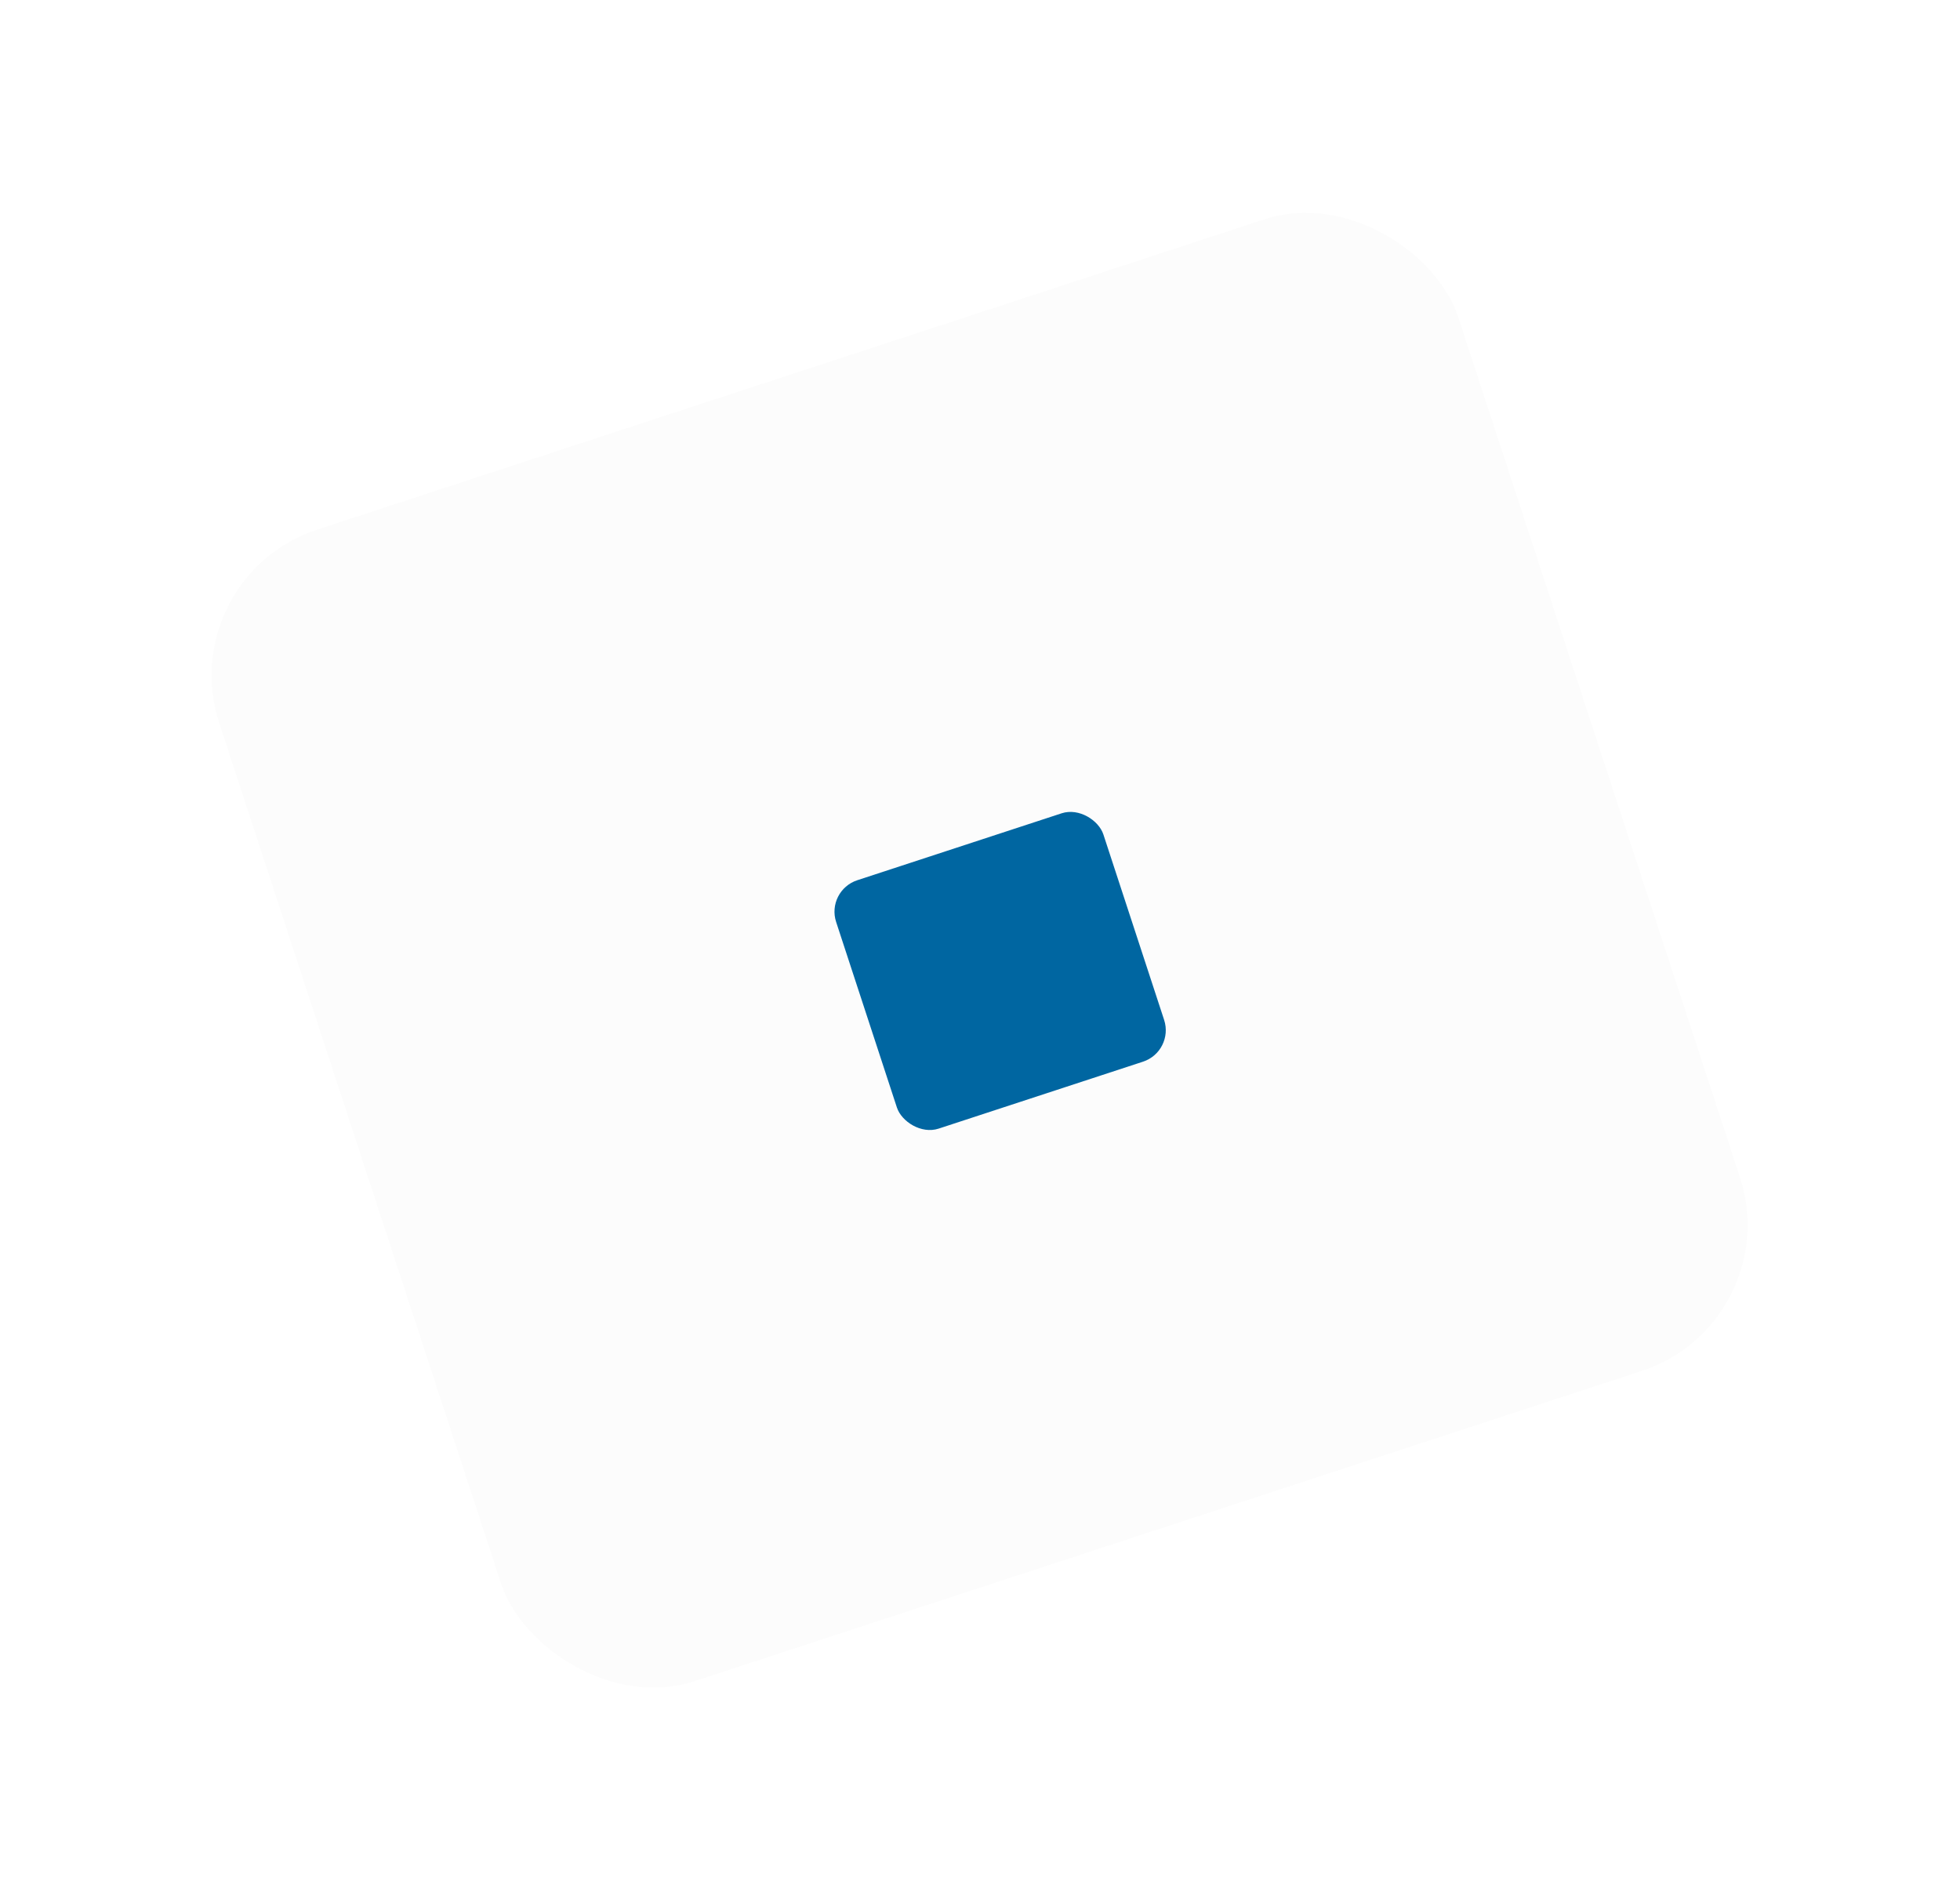 <svg width="240" height="232" viewBox="0 0 240 232" fill="none" xmlns="http://www.w3.org/2000/svg">
<g filter="url(#filter0_dd_1130_6275)">
<rect x="21" y="70.693" width="159.647" height="148.377" rx="18.782" transform="rotate(-18.136 21 70.693)" fill="#FCFCFC"/>
</g>
<g filter="url(#filter1_i_1130_6275)">
<rect x="98.619" y="106.537" width="34.434" height="32.003" rx="4.051" transform="rotate(-18.136 98.619 106.537)" fill="#0066A1"/>
</g>
<defs>
<filter id="filter0_dd_1130_6275" x="0.866" y="0.866" width="238.17" height="230.969" filterUnits="userSpaceOnUse" color-interpolation-filters="sRGB">
<feFlood flood-opacity="0" result="BackgroundImageFix"/>
<feColorMatrix in="SourceAlpha" type="matrix" values="0 0 0 0 0 0 0 0 0 0 0 0 0 0 0 0 0 0 127 0" result="hardAlpha"/>
<feOffset dx="6.261" dy="6.261"/>
<feGaussianBlur stdDeviation="9.391"/>
<feComposite in2="hardAlpha" operator="out"/>
<feColorMatrix type="matrix" values="0 0 0 0 0.682 0 0 0 0 0.682 0 0 0 0 0.753 0 0 0 0.4 0"/>
<feBlend mode="normal" in2="BackgroundImageFix" result="effect1_dropShadow_1130_6275"/>
<feColorMatrix in="SourceAlpha" type="matrix" values="0 0 0 0 0 0 0 0 0 0 0 0 0 0 0 0 0 0 127 0" result="hardAlpha"/>
<feOffset dx="-6.261" dy="-6.261"/>
<feGaussianBlur stdDeviation="9.391"/>
<feComposite in2="hardAlpha" operator="out"/>
<feColorMatrix type="matrix" values="0 0 0 0 0.984 0 0 0 0 0.984 0 0 0 0 0.984 0 0 0 1 0"/>
<feBlend mode="normal" in2="effect1_dropShadow_1130_6275" result="effect2_dropShadow_1130_6275"/>
<feBlend mode="normal" in="SourceGraphic" in2="effect2_dropShadow_1130_6275" result="shape"/>
</filter>
<filter id="filter1_i_1130_6275" x="99.678" y="96.877" width="43.072" height="41.518" filterUnits="userSpaceOnUse" color-interpolation-filters="sRGB">
<feFlood flood-opacity="0" result="BackgroundImageFix"/>
<feBlend mode="normal" in="SourceGraphic" in2="BackgroundImageFix" result="shape"/>
<feColorMatrix in="SourceAlpha" type="matrix" values="0 0 0 0 0 0 0 0 0 0 0 0 0 0 0 0 0 0 127 0" result="hardAlpha"/>
<feOffset dx="2.504" dy="2.504"/>
<feGaussianBlur stdDeviation="1.252"/>
<feComposite in2="hardAlpha" operator="arithmetic" k2="-1" k3="1"/>
<feColorMatrix type="matrix" values="0 0 0 0 0 0 0 0 0 0 0 0 0 0 0 0 0 0 0.25 0"/>
<feBlend mode="normal" in2="shape" result="effect1_innerShadow_1130_6275"/>
</filter>
</defs>
</svg>
